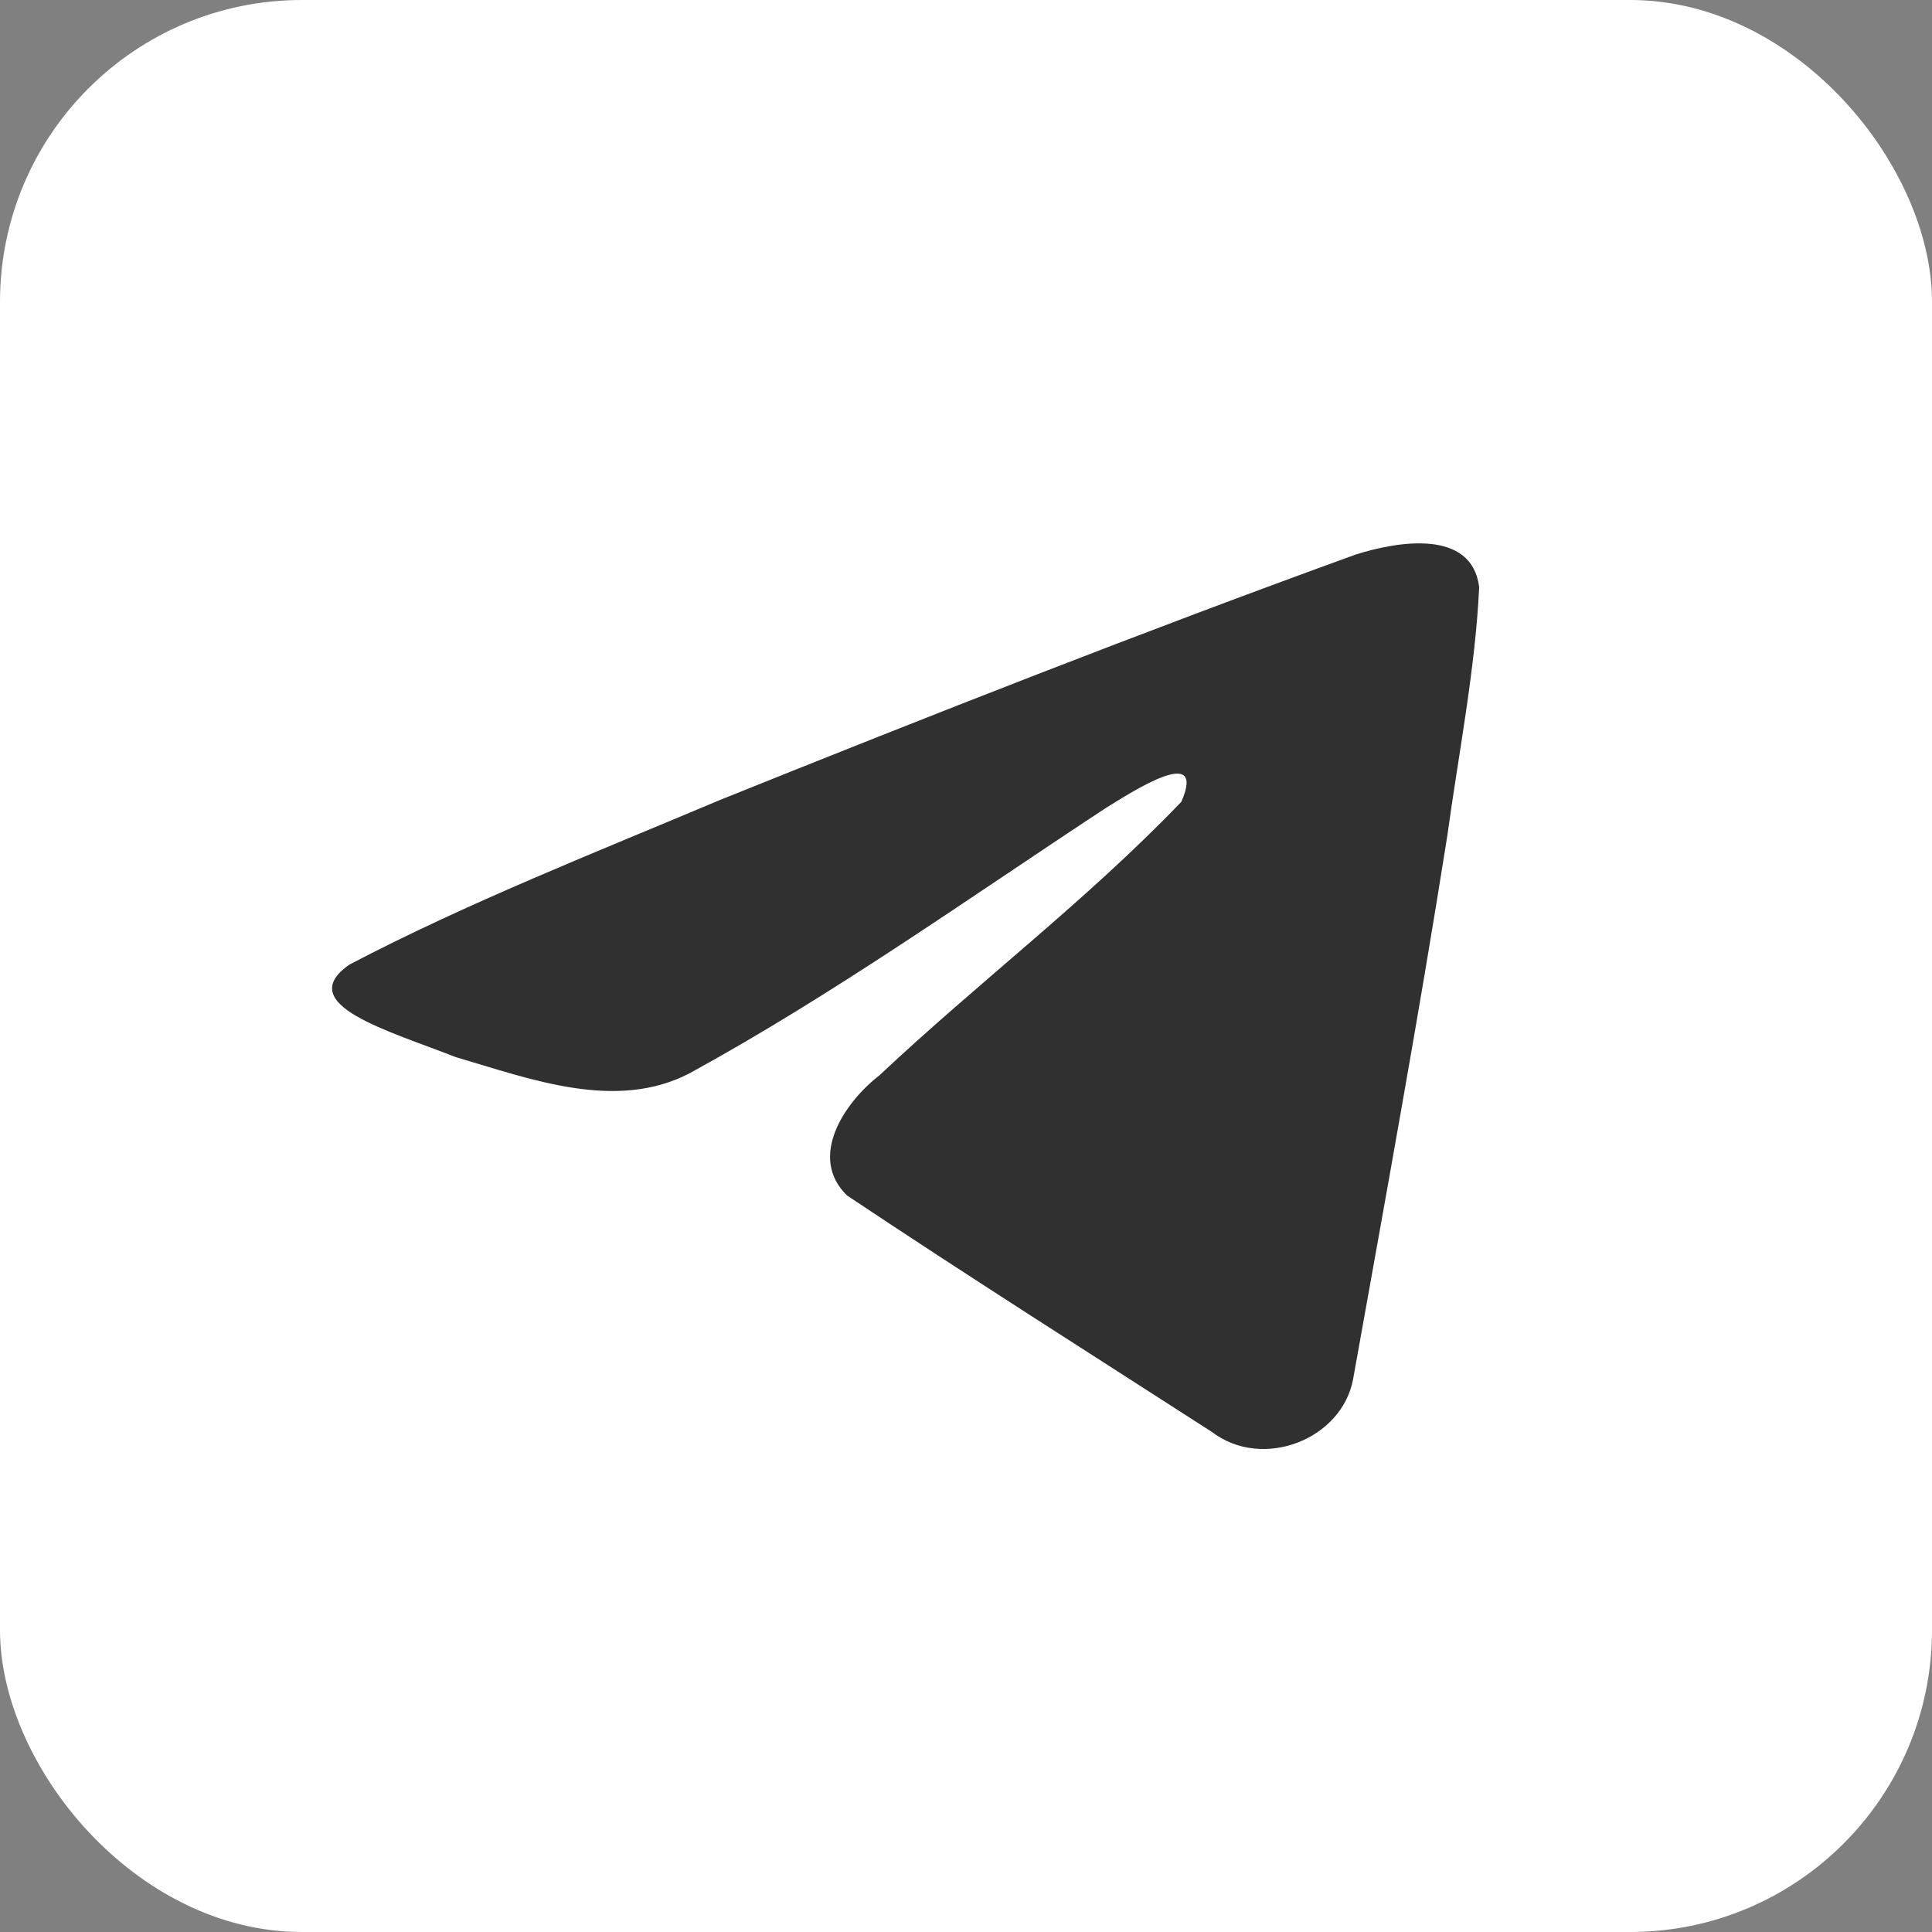 <svg width="32" height="32" viewBox="0 0 32 32" fill="none" xmlns="http://www.w3.org/2000/svg">
<rect x="0" y="0" width="32" height="32" fill="#808080" stroke="none"/>
<rect width="32" height="32" rx="5" fill="white"/>
<path d="M5.787 15.977C7.731 14.957 9.9 14.105 11.928 13.249C15.416 11.846 18.917 10.468 22.454 9.185C23.142 8.967 24.379 8.753 24.5 9.725C24.434 11.101 24.16 12.469 23.973 13.837C23.498 16.846 22.948 19.844 22.412 22.842C22.228 23.841 20.915 24.358 20.075 23.719C18.057 22.419 16.023 21.132 14.031 19.802C13.378 19.17 13.983 18.262 14.566 17.811C16.228 16.249 17.991 14.922 19.567 13.28C19.992 12.302 18.736 13.126 18.322 13.379C16.046 14.874 13.826 16.46 11.427 17.774C10.201 18.417 8.773 17.867 7.548 17.509C6.449 17.075 4.84 16.638 5.787 15.977L5.787 15.977Z" fill="#303030"/>
</svg>
